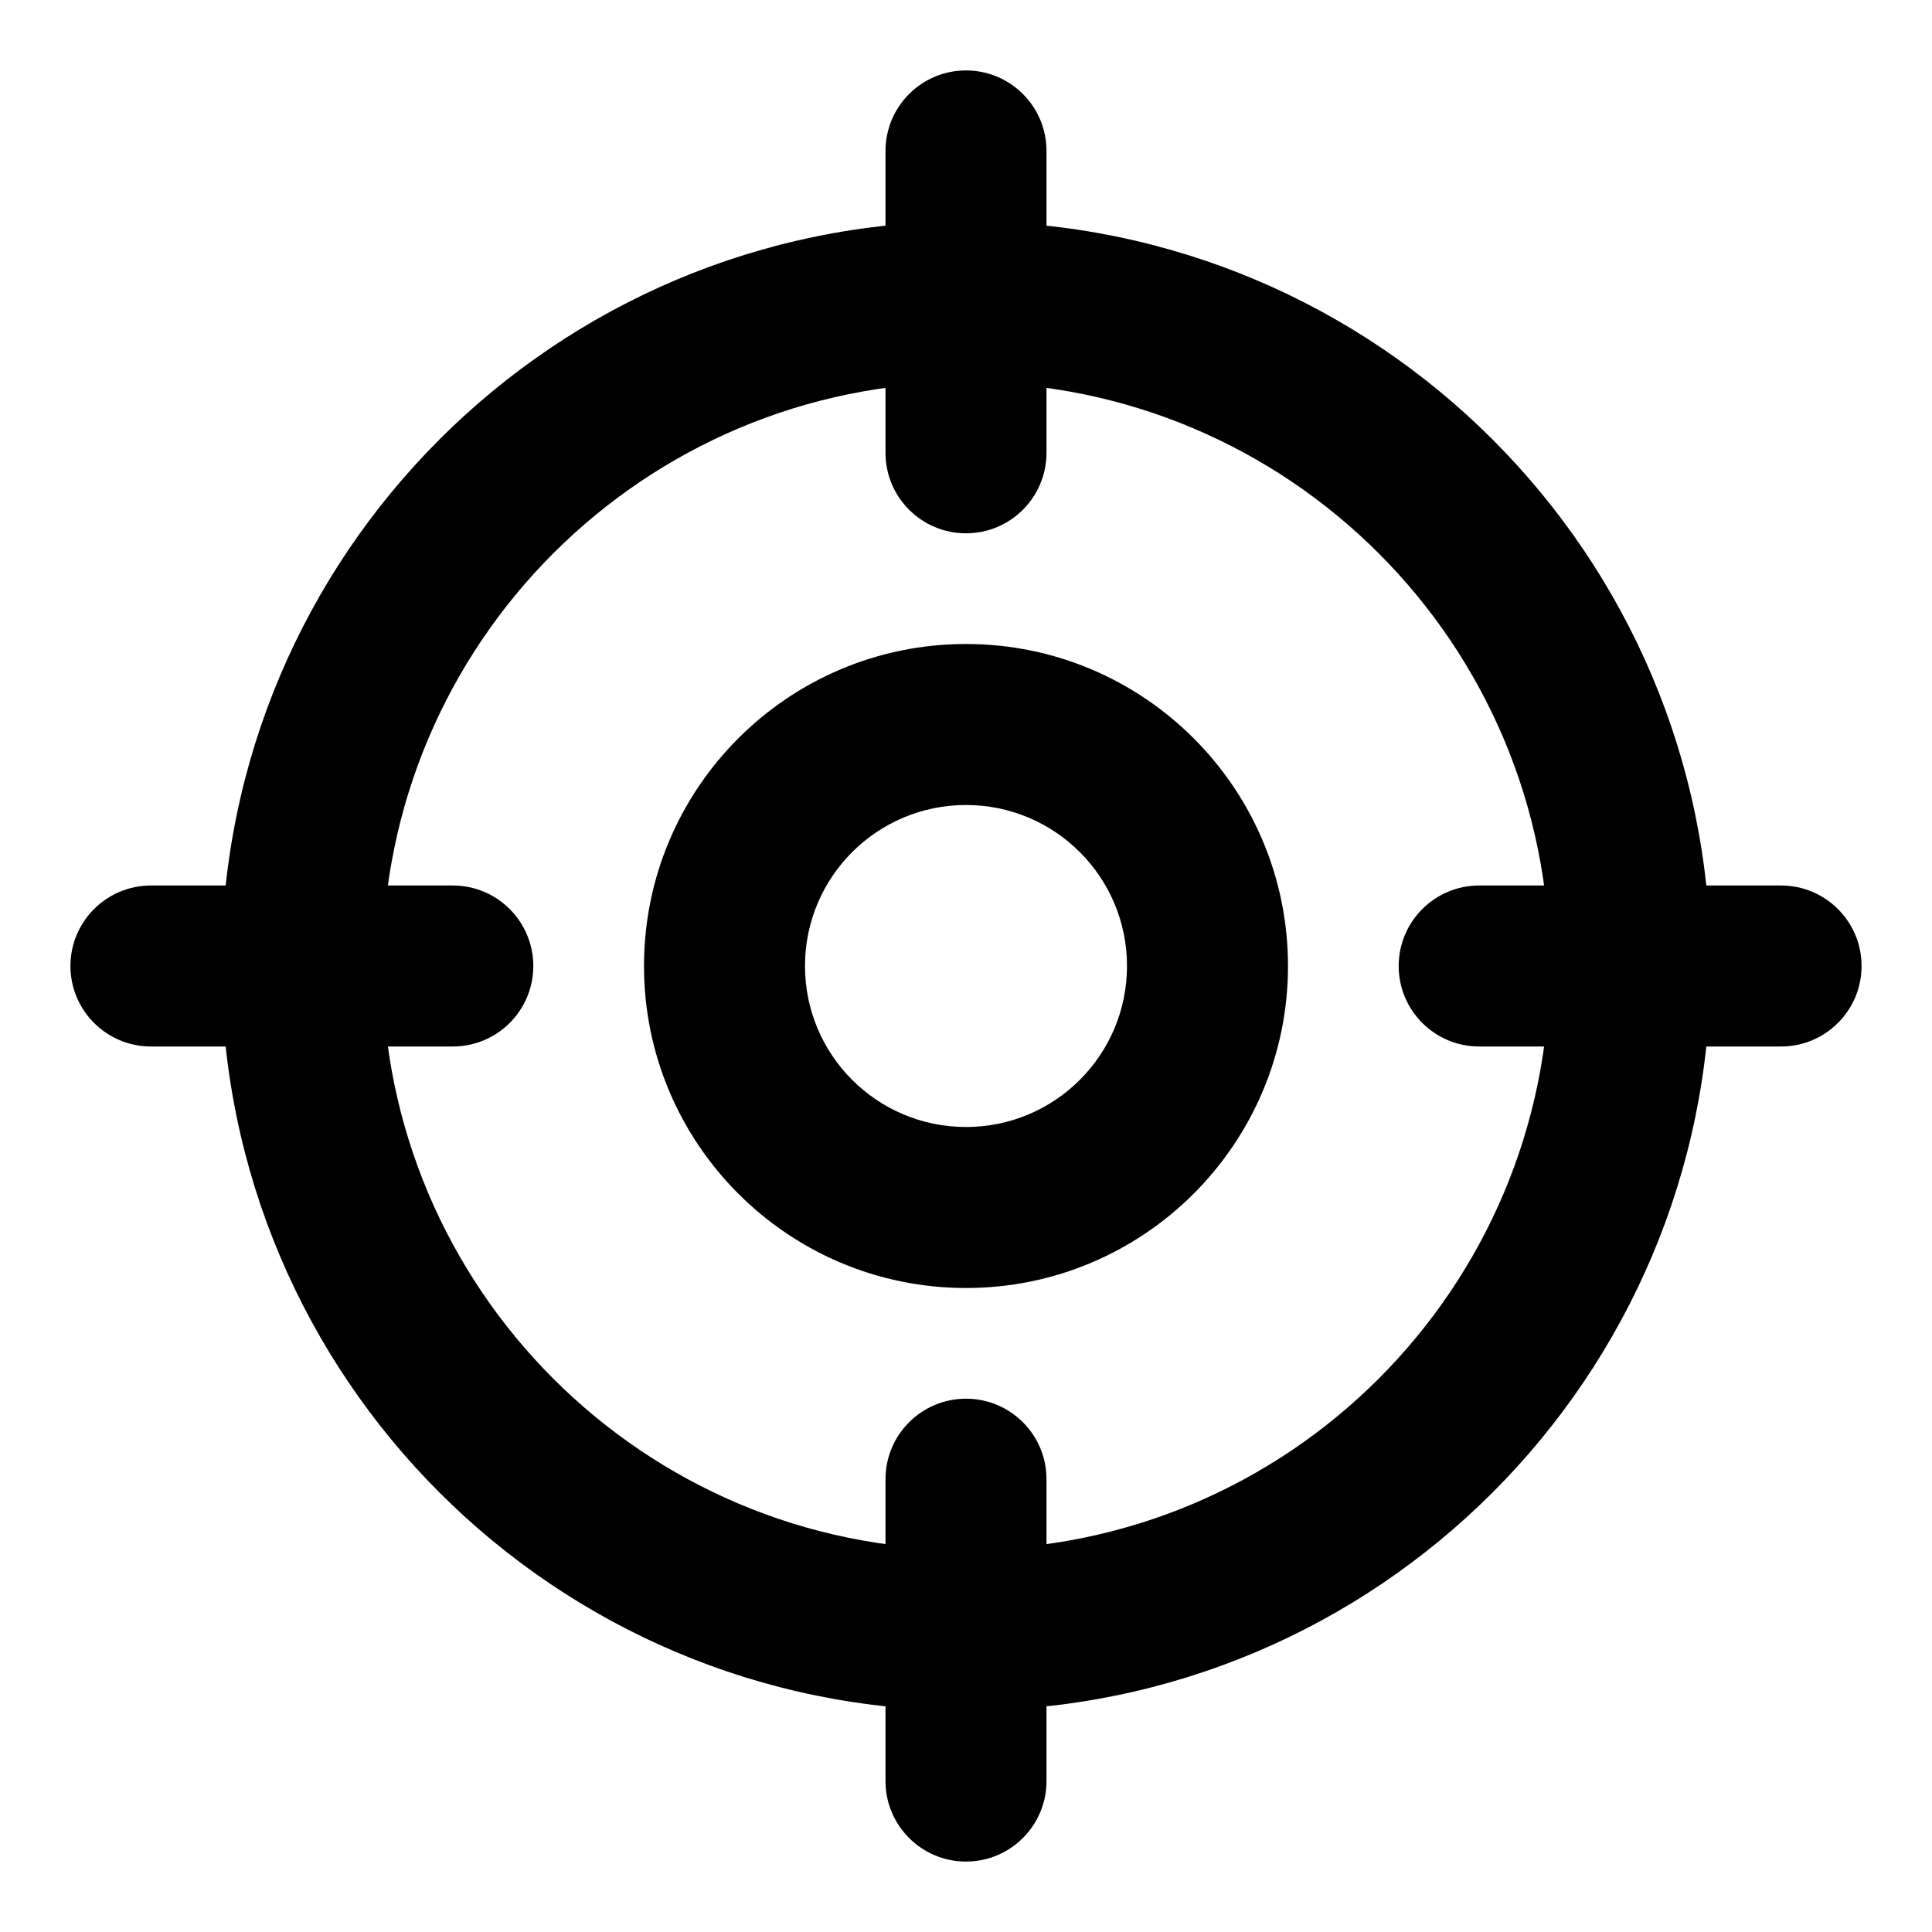 <svg width="24" height="24" viewBox="0 0 24 24" fill="none" xmlns="http://www.w3.org/2000/svg">
<path fill-rule="evenodd" clip-rule="evenodd" d="M12 4.75C7.996 4.75 4.75 7.996 4.75 12C4.75 16.004 7.996 19.25 12 19.25C16.004 19.25 19.25 16.004 19.25 12C19.25 7.996 16.004 4.75 12 4.75ZM2.75 12C2.75 6.891 6.891 2.75 12 2.75C17.109 2.75 21.25 6.891 21.25 12C21.25 17.109 17.109 21.25 12 21.25C6.891 21.25 2.75 17.109 2.75 12Z" fill="currentColor"/>
<path fill-rule="evenodd" clip-rule="evenodd" d="M12 0.875C12.552 0.875 13 1.323 13 1.875V5.625C13 6.177 12.552 6.625 12 6.625C11.448 6.625 11 6.177 11 5.625V1.875C11 1.323 11.448 0.875 12 0.875Z" fill="currentColor"/>
<path fill-rule="evenodd" clip-rule="evenodd" d="M0.875 12C0.875 11.448 1.323 11 1.875 11H5.625C6.177 11 6.625 11.448 6.625 12C6.625 12.552 6.177 13 5.625 13H1.875C1.323 13 0.875 12.552 0.875 12Z" fill="currentColor"/>
<path fill-rule="evenodd" clip-rule="evenodd" d="M12 17.375C12.552 17.375 13 17.823 13 18.375V22.125C13 22.677 12.552 23.125 12 23.125C11.448 23.125 11 22.677 11 22.125V18.375C11 17.823 11.448 17.375 12 17.375Z" fill="currentColor"/>
<path fill-rule="evenodd" clip-rule="evenodd" d="M17.375 12C17.375 11.448 17.823 11 18.375 11H22.125C22.677 11 23.125 11.448 23.125 12C23.125 12.552 22.677 13 22.125 13H18.375C17.823 13 17.375 12.552 17.375 12Z" fill="currentColor"/>
<path fill-rule="evenodd" clip-rule="evenodd" d="M12 10C10.895 10 10 10.895 10 12C10 13.105 10.895 14 12 14C13.105 14 14 13.105 14 12C14 10.895 13.105 10 12 10ZM8 12C8 9.791 9.791 8 12 8C14.209 8 16 9.791 16 12C16 14.209 14.209 16 12 16C9.791 16 8 14.209 8 12Z" fill="currentColor"/>
</svg>

